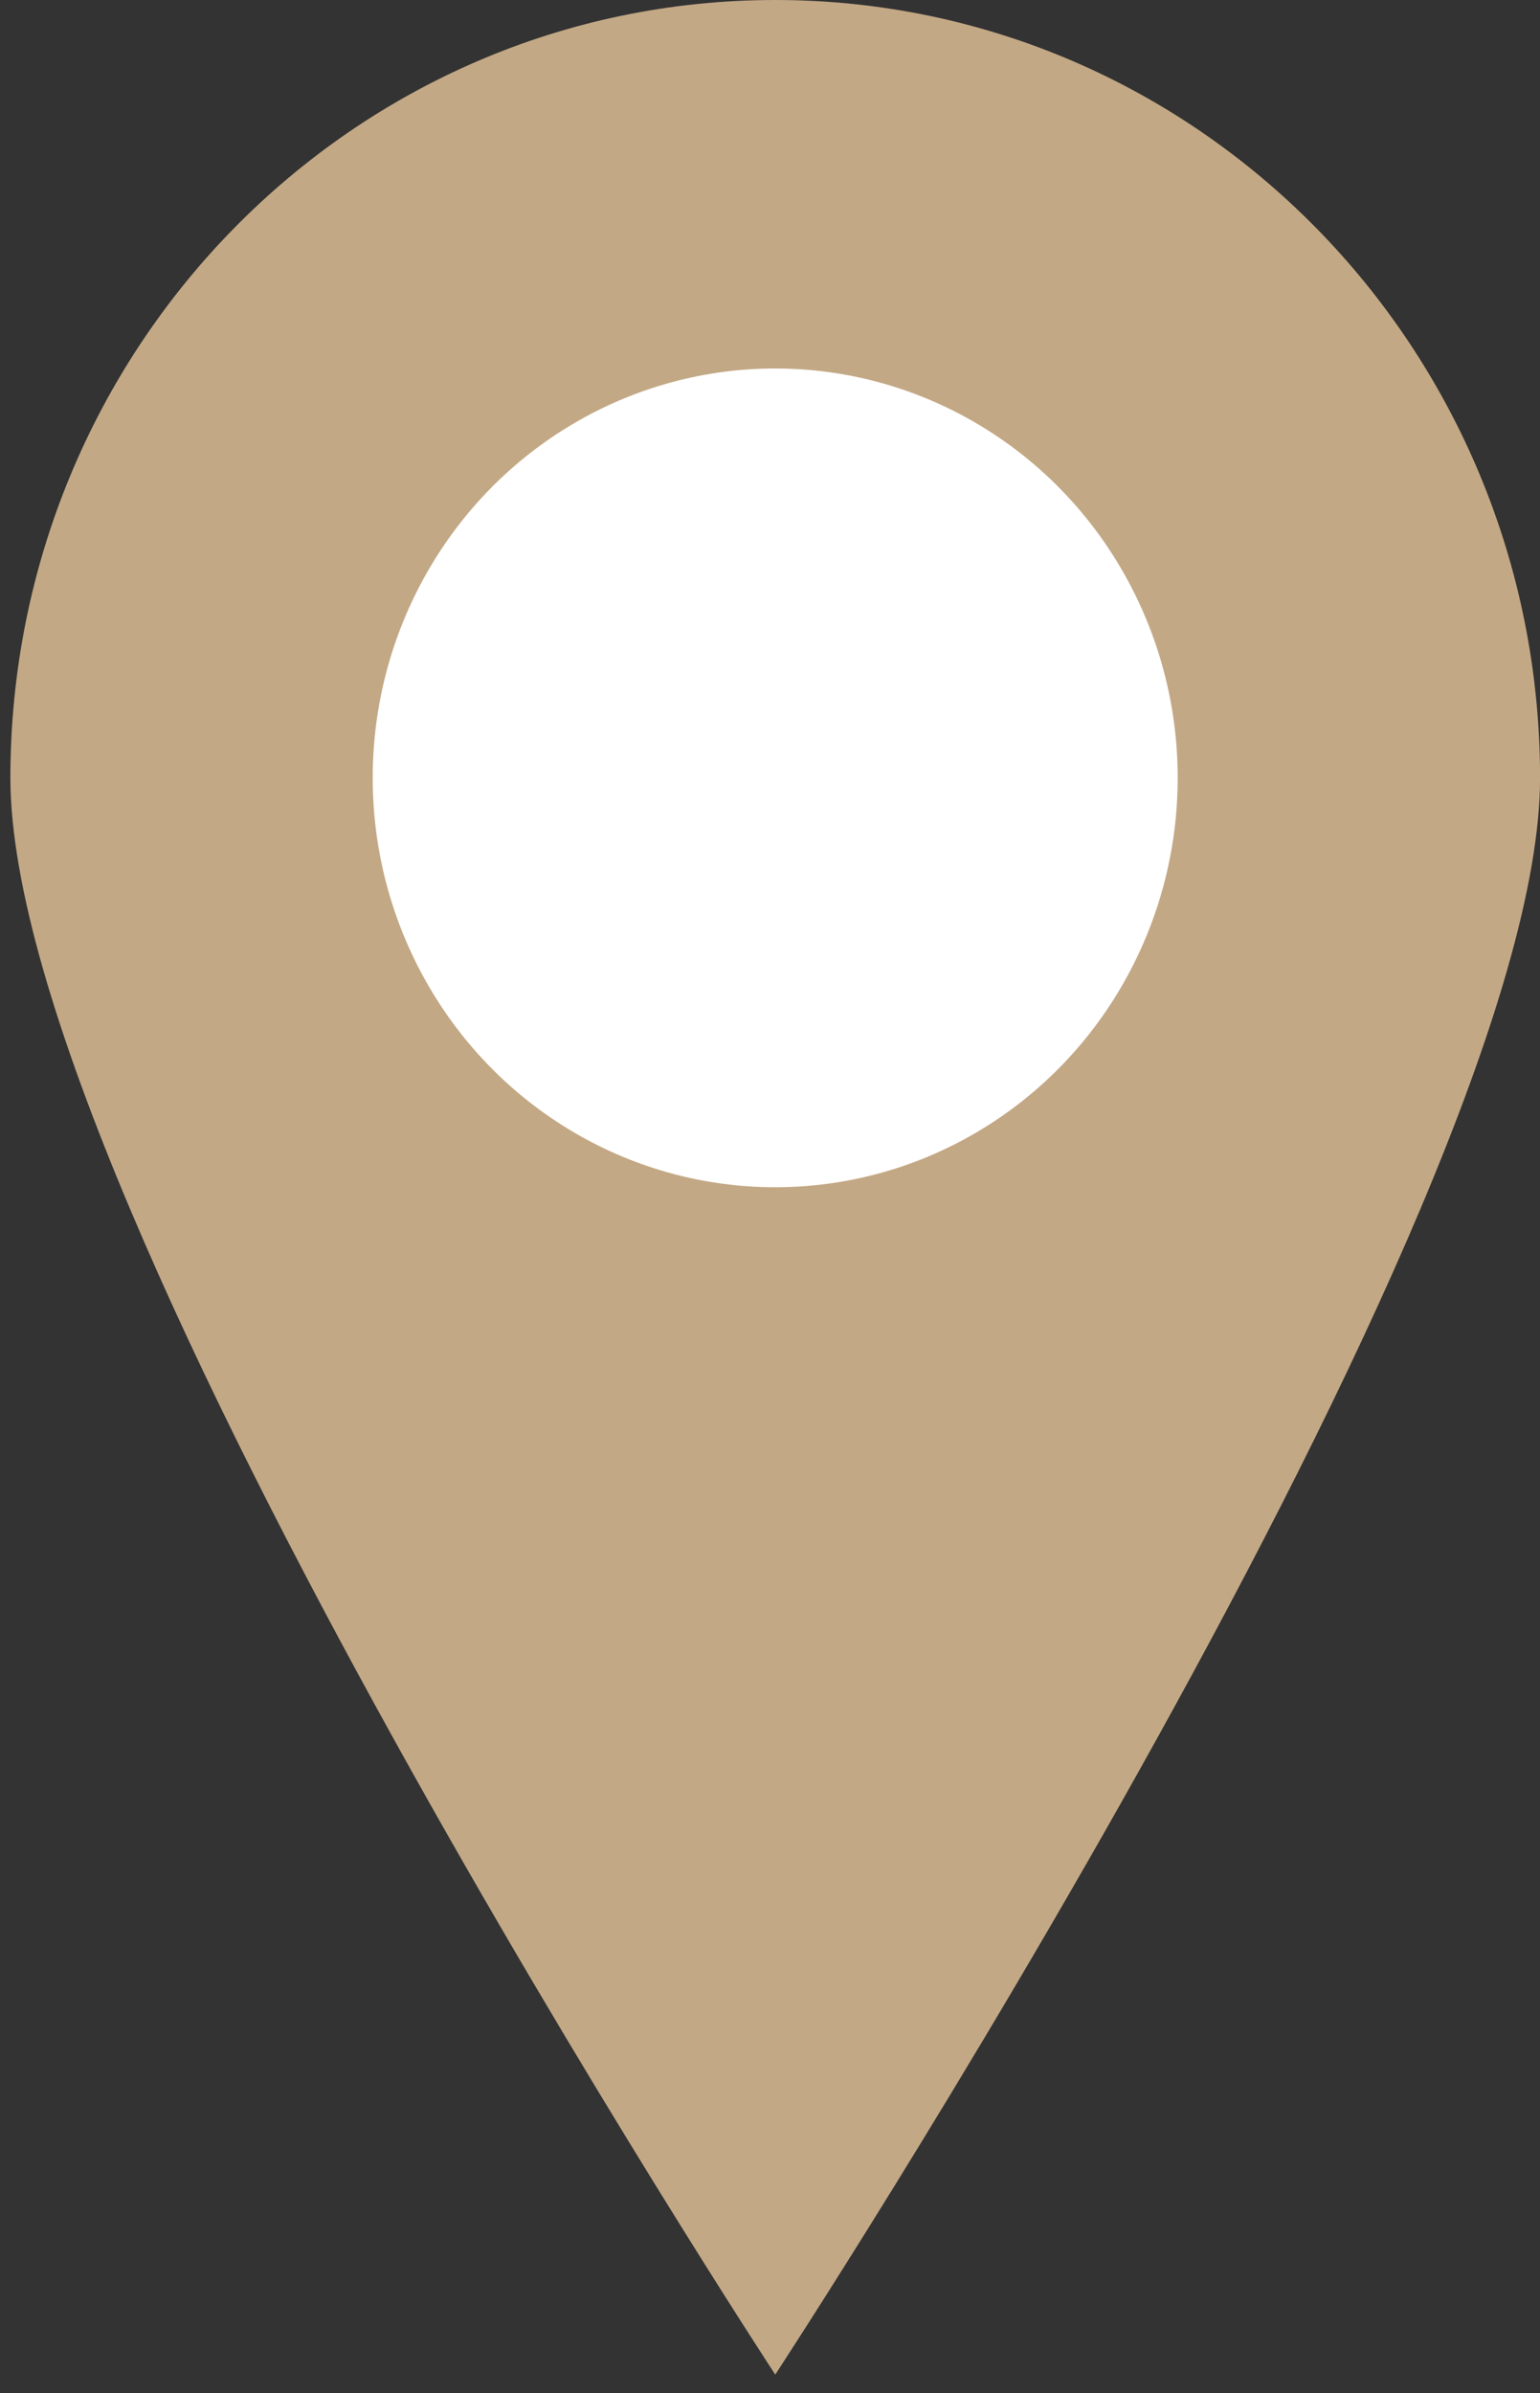 <?xml version="1.0" encoding="utf-8"?>
<!-- Generator: Adobe Illustrator 15.0.0, SVG Export Plug-In . SVG Version: 6.00 Build 0)  -->
<!DOCTYPE svg PUBLIC "-//W3C//DTD SVG 1.1//EN" "http://www.w3.org/Graphics/SVG/1.1/DTD/svg11.dtd">
<svg version="1.1" id="Layer_1" xmlns="http://www.w3.org/2000/svg" xmlns:xlink="http://www.w3.org/1999/xlink" x="0px" y="0px"
	 width="29.197px" height="45.354px" viewBox="0 0 29.197 45.354" enable-background="new 0 0 29.197 45.354" xml:space="preserve">
<rect x="0" y="0" width="29.197" height="45.354" fill="#333333" stroke="none"/>
<g>
	<path fill="#C3A885" d="M0.197,14.741C0.197,6.601,6.689,0,14.698,0c8.007,0,14.5,6.601,14.5,14.741
		c0,8.142-14.5,30.259-14.5,30.259S0.197,22.883,0.197,14.741z"/>
	<ellipse fill="#FFFFFF" cx="14.697" cy="14.741" rx="7.631" ry="7.758"/>
</g>
</svg>

